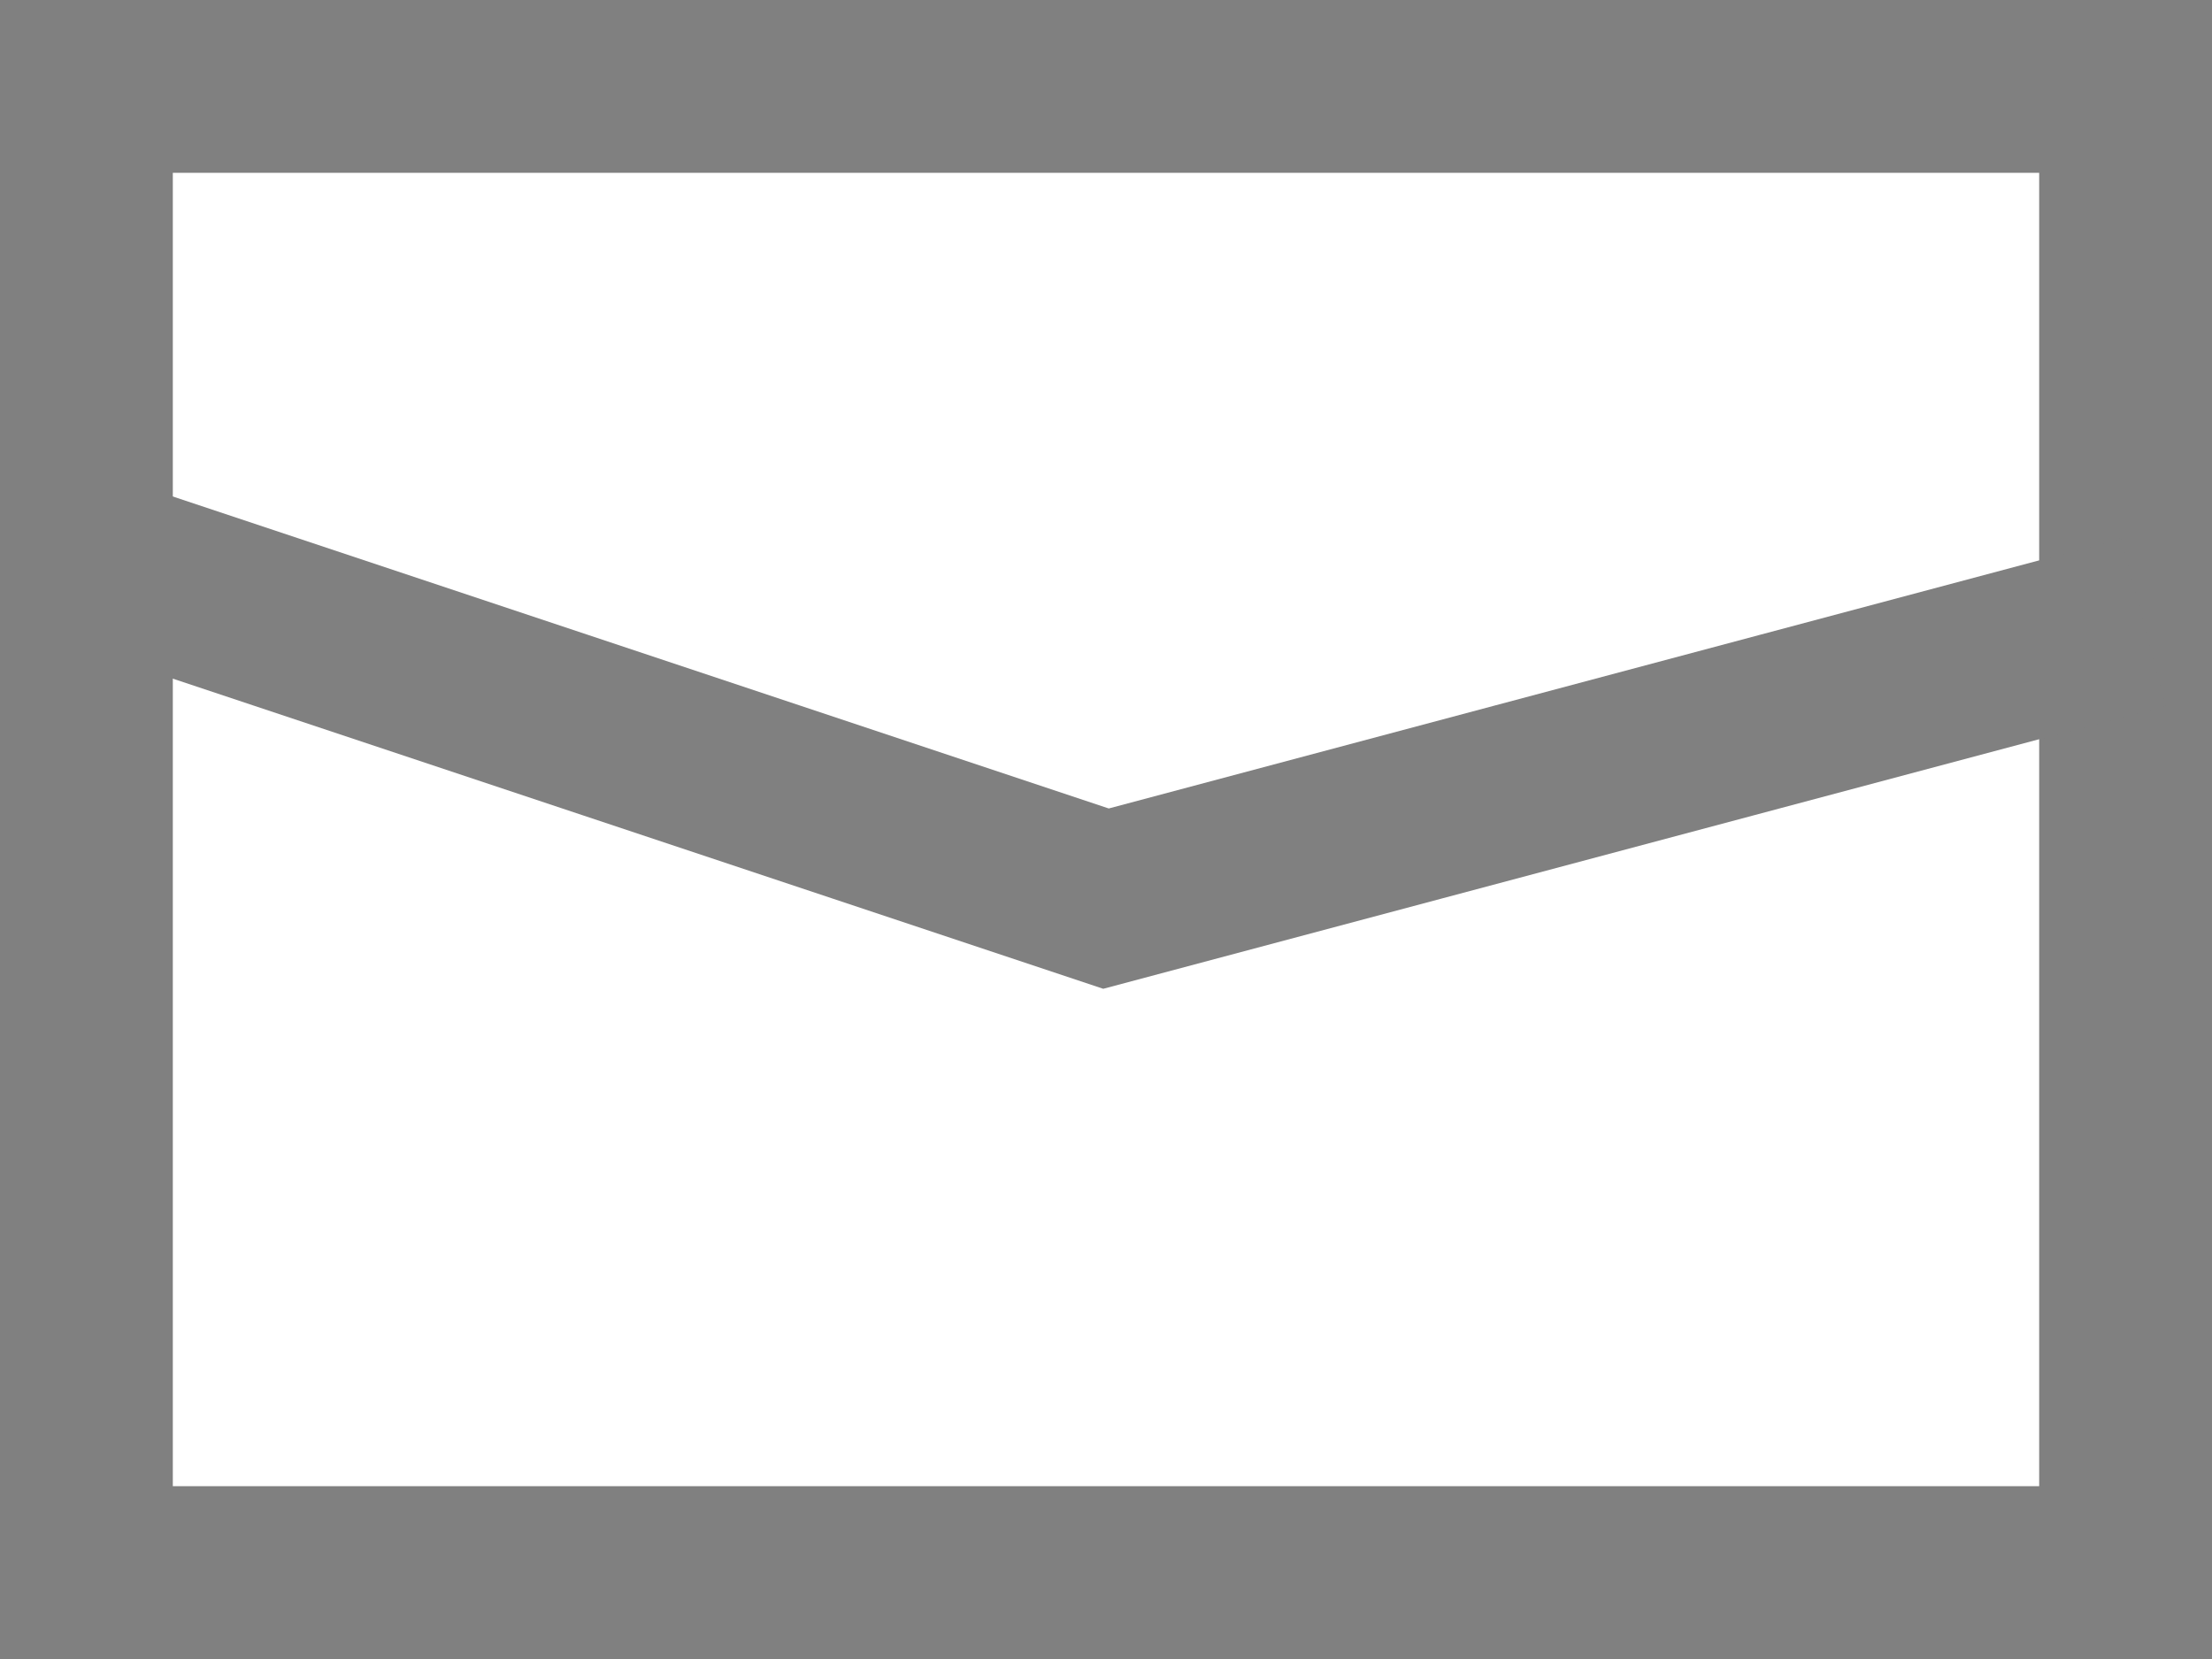 <svg width="16" height="12" viewBox="0 0 16 12" fill="none" xmlns="http://www.w3.org/2000/svg">
    <style>
        path, rect {
            stroke: #808080;
        }
    </style>
    <rect x="0.625" y="0.625" width="14.75" height="10.75" stroke="black" stroke-width="1.25"/>
    <path d="M0.5 4L8 6.5L15.5 4.5" stroke="black" stroke-width="1.25"/>
</svg>

